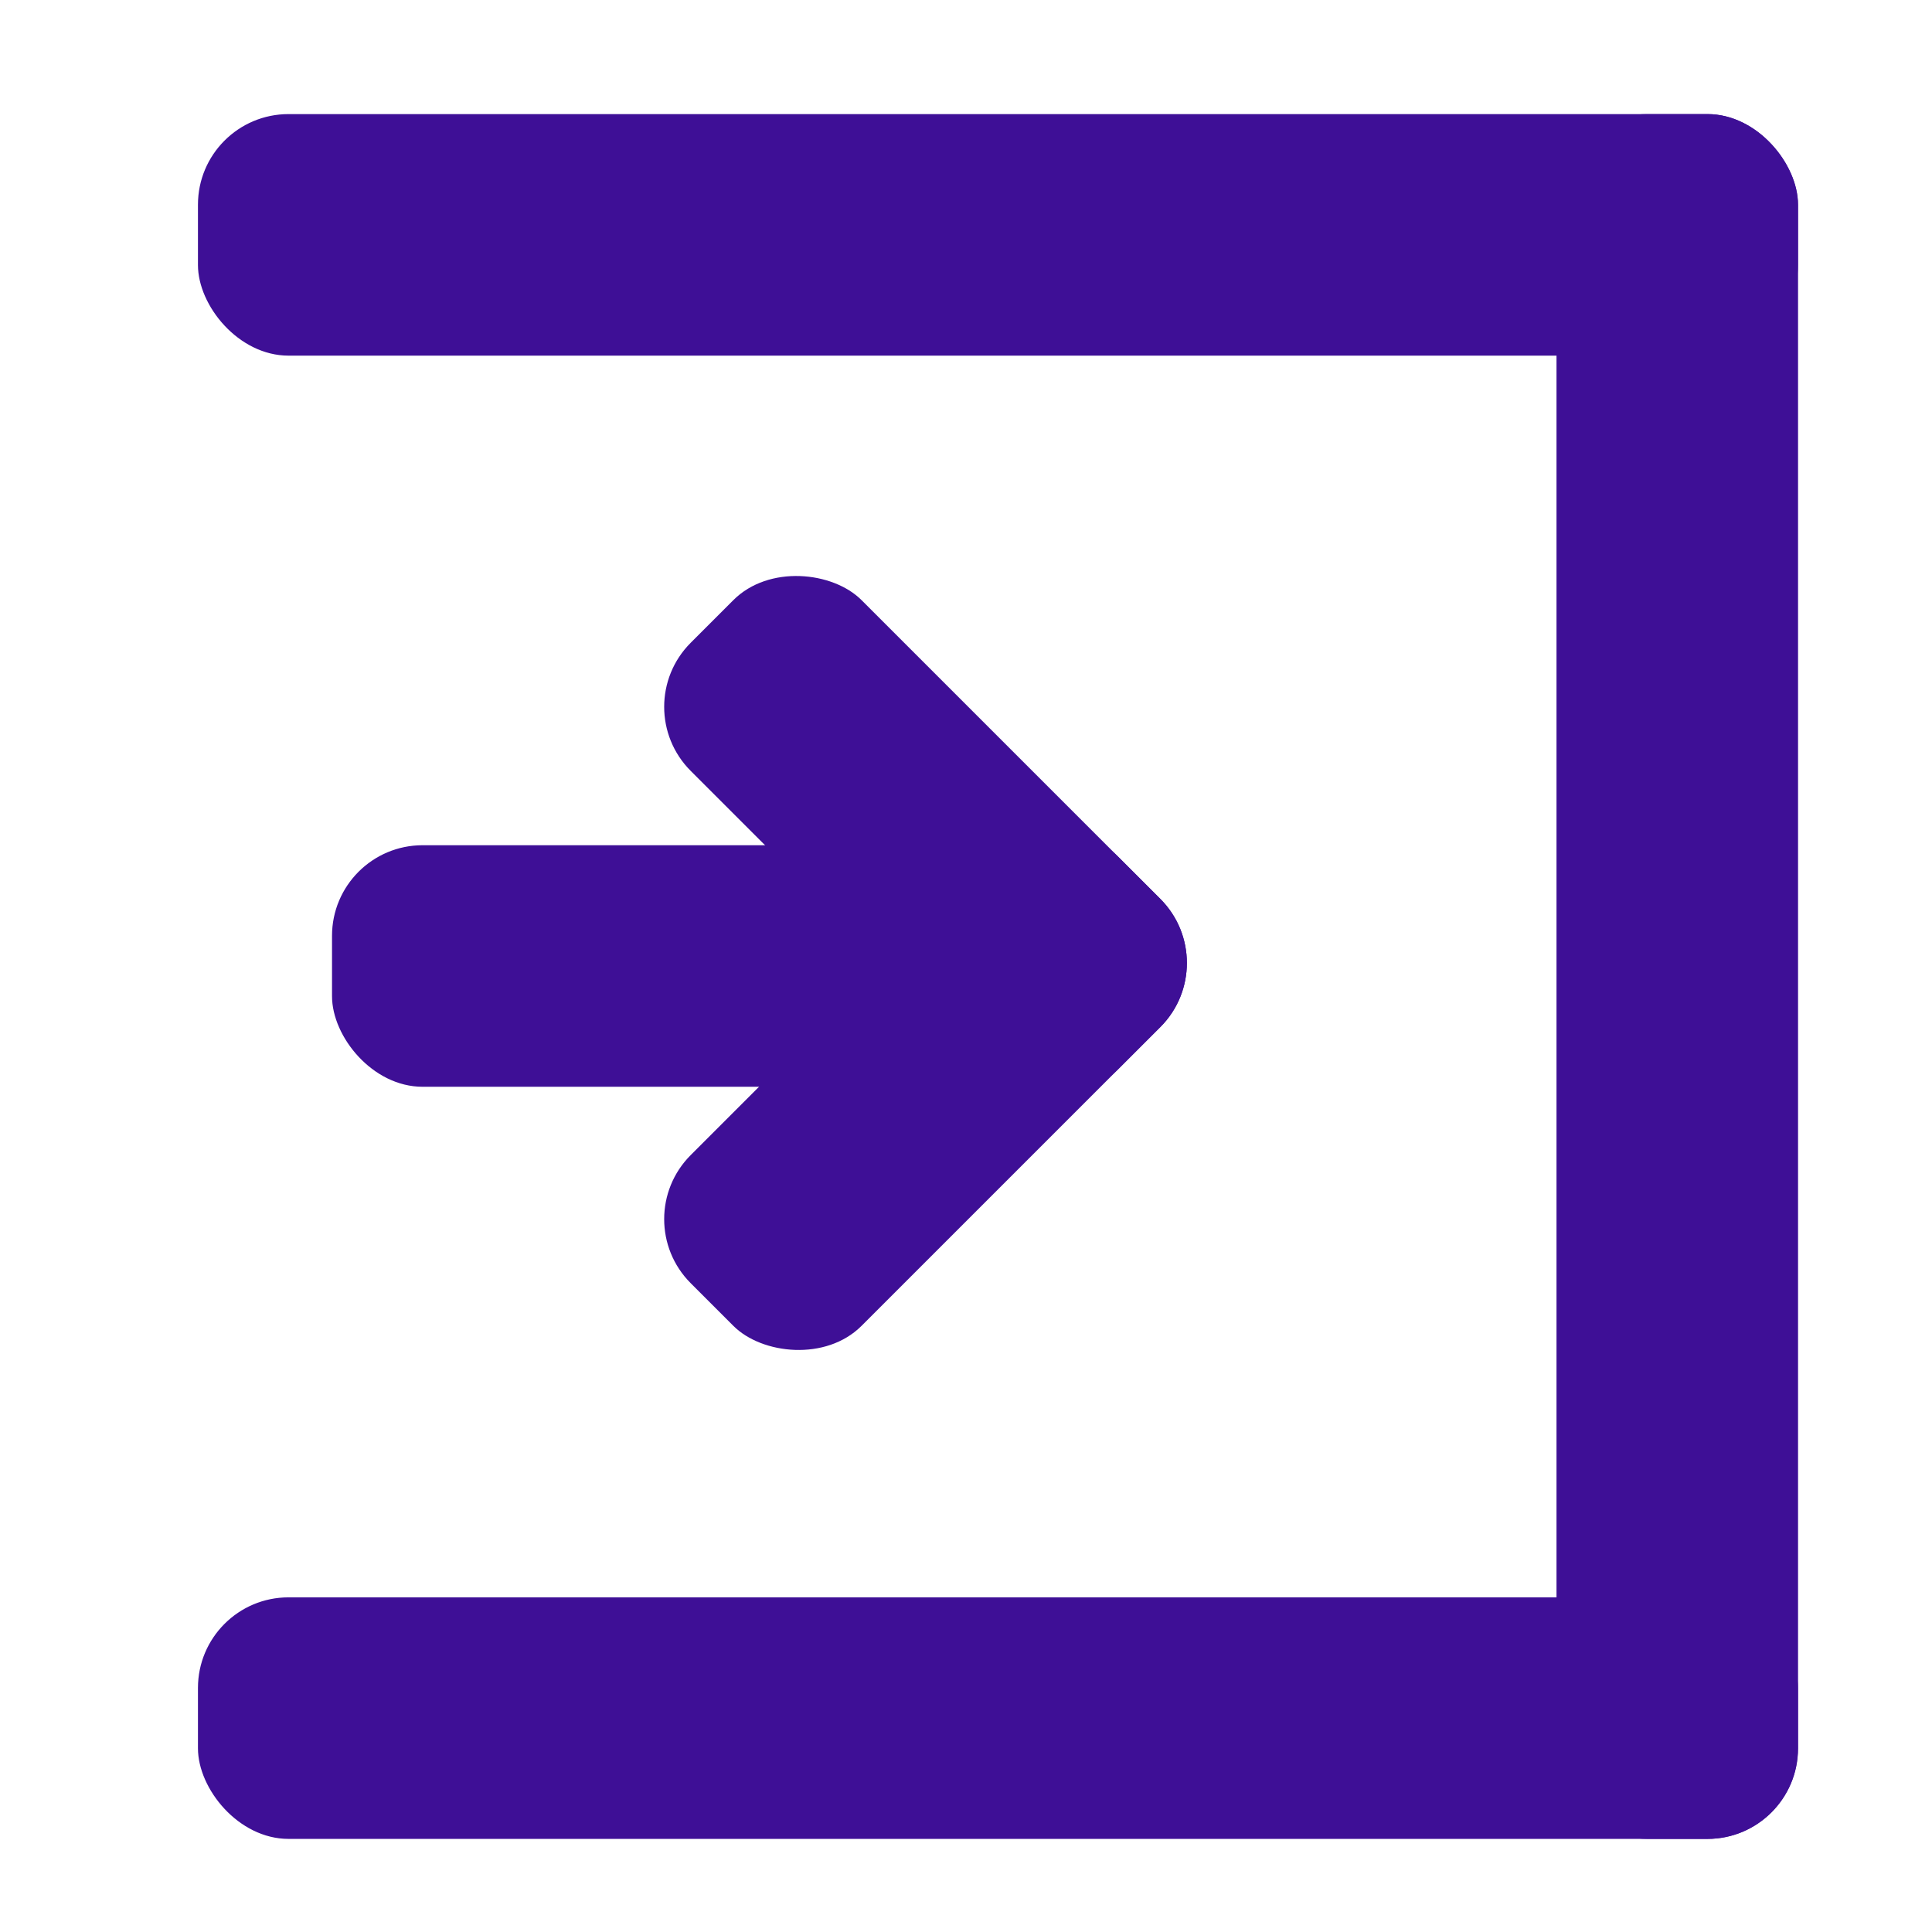 <?xml version="1.0" encoding="UTF-8" standalone="no"?>

<svg
   width="64"
   height="64"
   viewBox="0 0 16.933 16.933"
   version="1.1"
   id="svg5"
   inkscape:version="1.1.1 (c3084ef, 2021-09-22)"
   sodipodi:docname="Logout.svg"
   xmlns:inkscape="http://www.inkscape.org/namespaces/inkscape"
   xmlns:sodipodi="http://sodipodi.sourceforge.net/DTD/sodipodi-0.dtd"
   xmlns="http://www.w3.org/2000/svg"
   xmlns:svg="http://www.w3.org/2000/svg">
  <sodipodi:namedview
     id="namedview7"
     pagecolor="#505050"
     bordercolor="#eeeeee"
     borderopacity="1"
     inkscape:pageshadow="0"
     inkscape:pageopacity="0"
     inkscape:pagecheckerboard="0"
     inkscape:document-units="mm"
     showgrid="false"
     units="px"
     showguides="false"
     inkscape:zoom="7.5675372"
     inkscape:cx="31.119768"
     inkscape:cy="33.234062"
     inkscape:window-width="1440"
     inkscape:window-height="900"
     inkscape:window-x="0"
     inkscape:window-y="0"
     inkscape:window-maximized="0"
     inkscape:current-layer="layer1" />
  <defs
     id="defs2" />
  <g
     inkscape:label="Layer 1"
     inkscape:groupmode="layer"
     id="layer1">
    <rect
       style="fill:#3e0f96;stroke-width:0.287;fill-opacity:1"
       id="rect53"
       width="14.023"
       height="2.117"
       x="1.735"
       y="1"
       ry="0.794" />
    <rect
       style="fill:#3e0f96;stroke-width:0.176;fill-opacity:1"
       id="rect53-2"
       width="5.292"
       height="2.117"
       x="2.91"
       y="7.408"
       ry="0.794" />
    <g
       id="g975"
       transform="translate(-0.178,0.413)"
       style="fill:#3e0f96;fill-opacity:1">
      <rect
         style="fill:#3e0f96;stroke-width:0.176;fill-opacity:1"
         id="rect53-2-9"
         width="5.292"
         height="2.117"
         x="-3.254"
         y="11.273"
         ry="0.794"
         transform="rotate(-45)" />
      <rect
         style="fill:#3e0f96;stroke-width:0.176;fill-opacity:1"
         id="rect53-2-9-7"
         width="2.117"
         height="5.292"
         x="-0.079"
         y="8.098"
         ry="0.794"
         transform="rotate(-45)" />
    </g>
    <rect
       style="fill:#3e0f96;stroke-width:0.298;fill-opacity:1"
       id="rect53-5"
       width="2.117"
       height="15.117"
       x="13.642"
       y="1"
       ry="0.794" />
    <rect
       style="fill:#3e0f96;stroke-width:0.287;fill-opacity:1"
       id="rect53-8"
       width="14.023"
       height="2.117"
       x="1.735"
       y="14"
       ry="0.794" />
  </g>
</svg>
